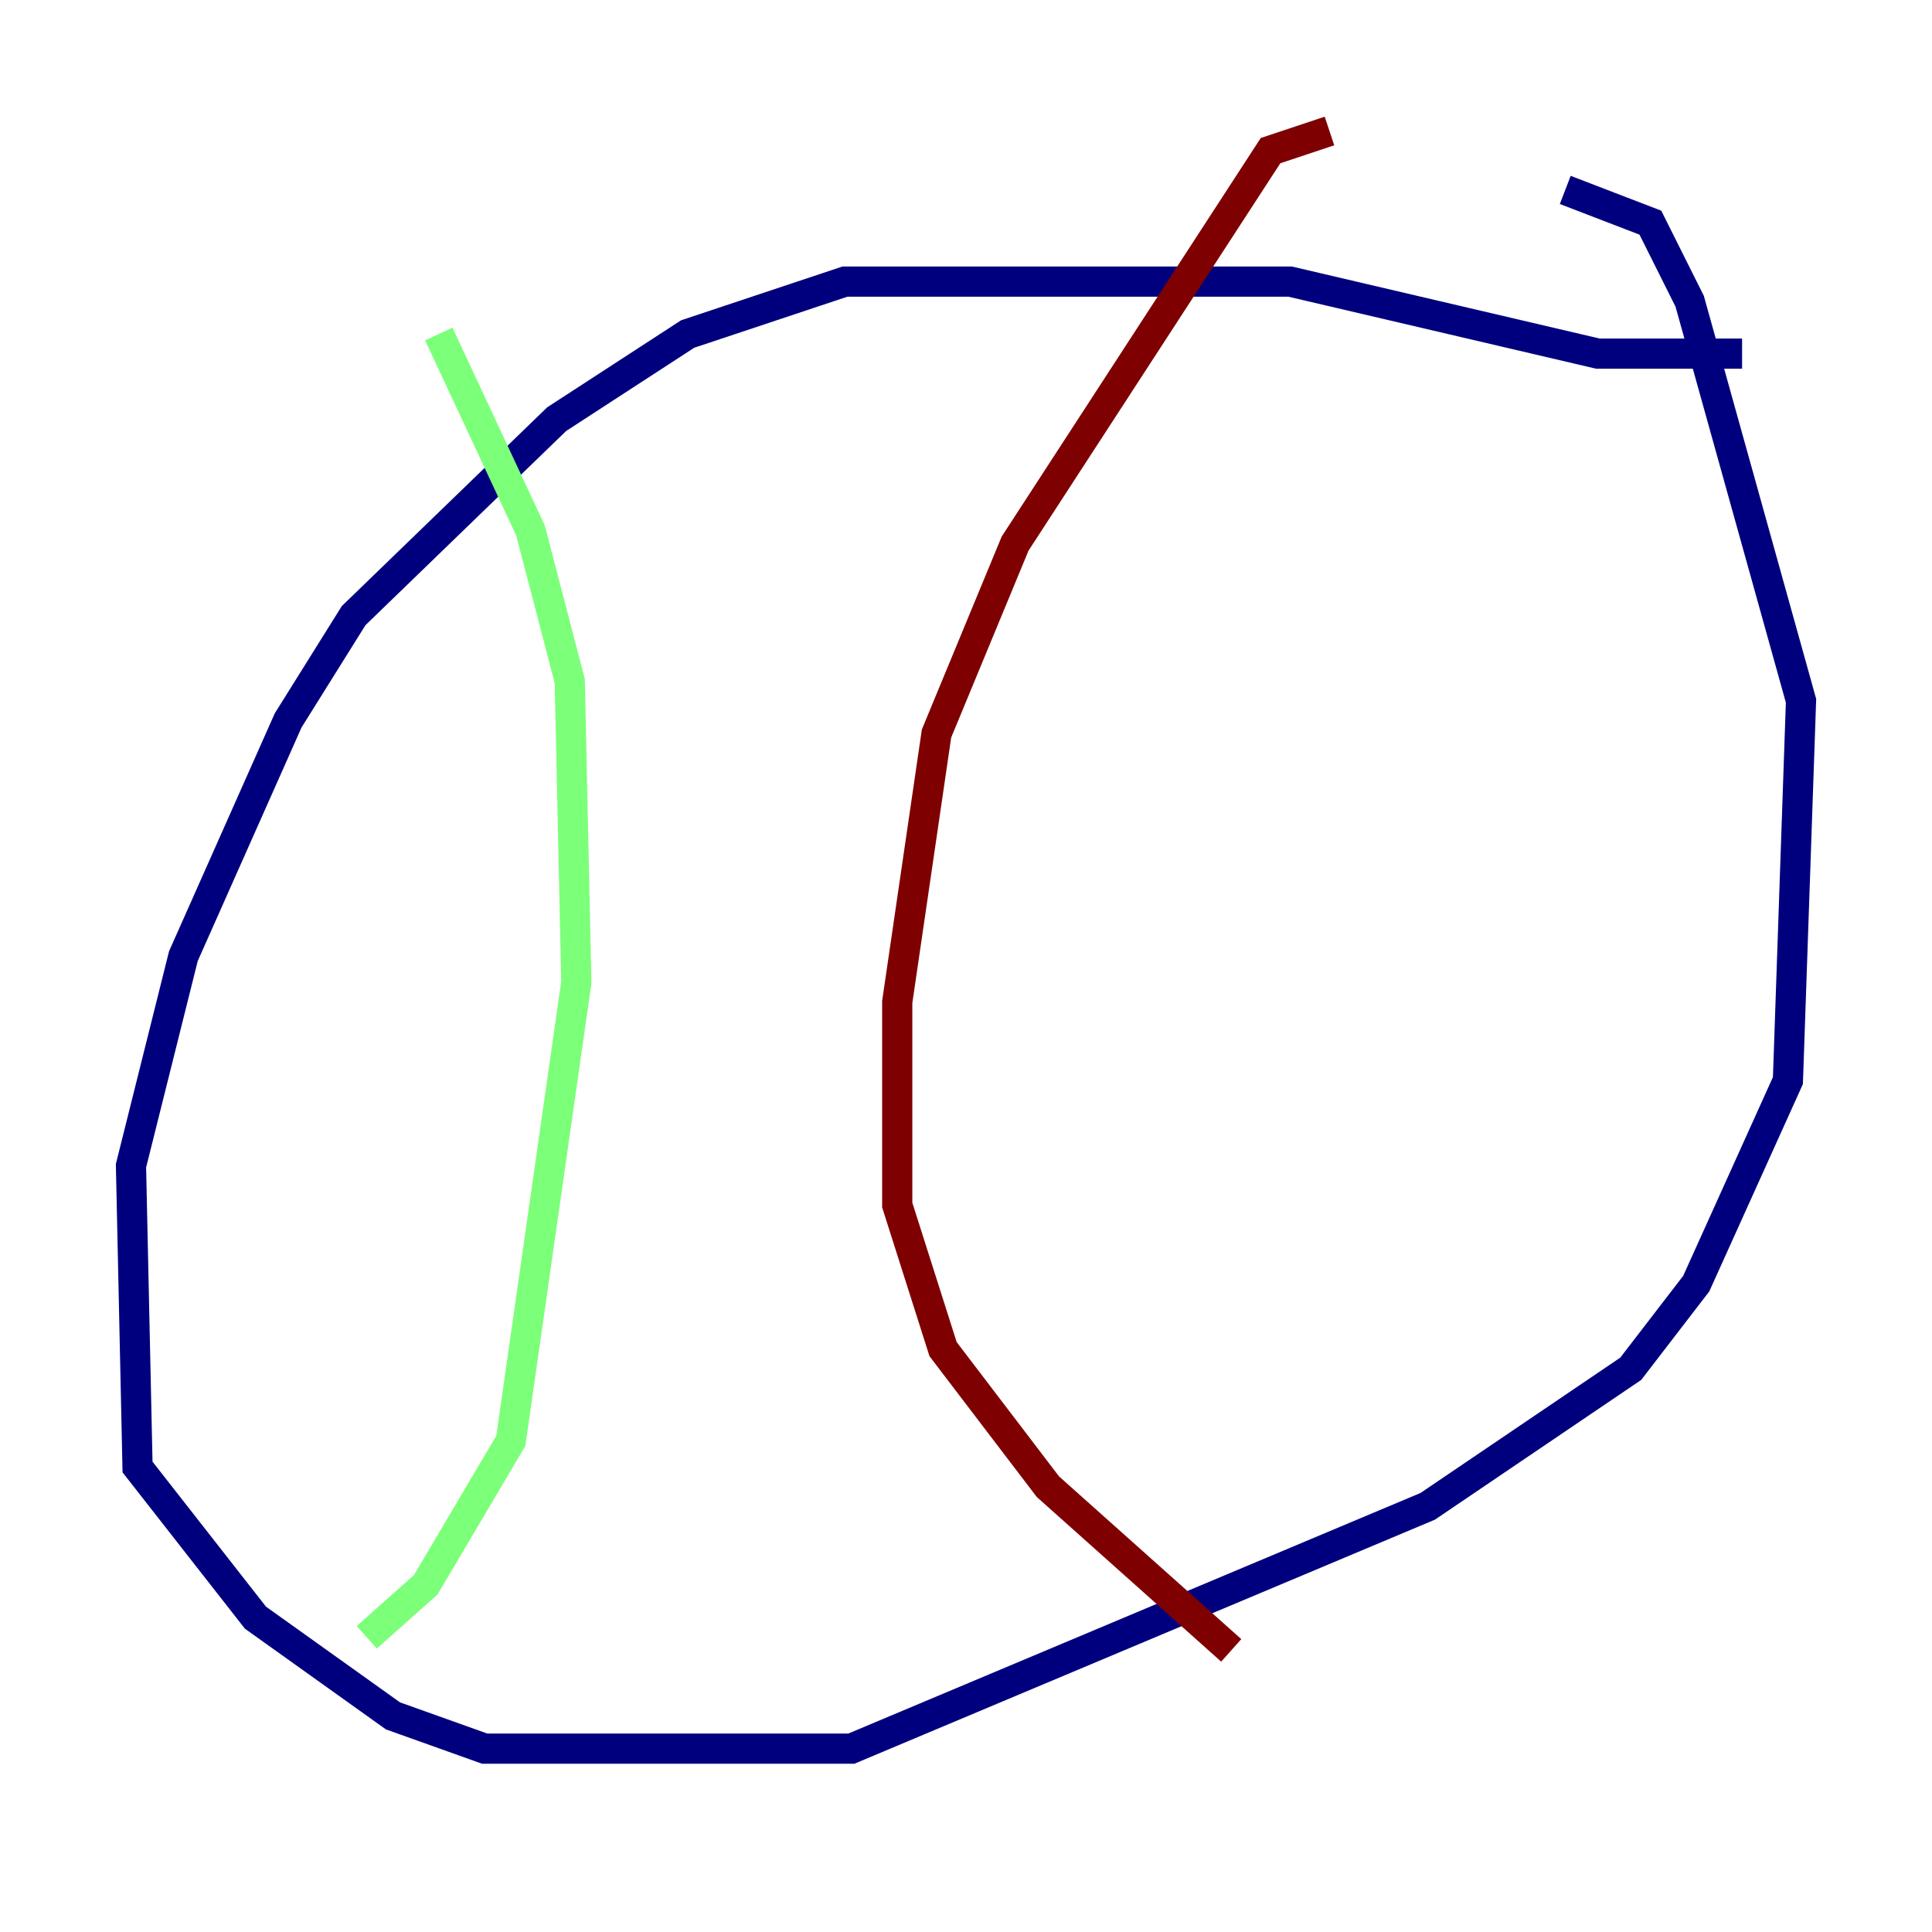 <?xml version="1.0" encoding="utf-8" ?>
<svg baseProfile="tiny" height="128" version="1.2" viewBox="0,0,128,128" width="128" xmlns="http://www.w3.org/2000/svg" xmlns:ev="http://www.w3.org/2001/xml-events" xmlns:xlink="http://www.w3.org/1999/xlink"><defs /><polyline fill="none" points="115.417,23.43 105.871,23.43 85.478,18.658 55.973,18.658 45.559,22.129 36.881,27.77 23.43,40.786 19.091,47.729 12.149,63.349 8.678,77.234 9.112,97.193 16.922,107.173 26.034,113.681 32.108,115.851 56.407,115.851 94.59,99.797 108.041,90.685 112.38,85.044 118.454,71.593 119.322,46.427 111.946,19.959 109.342,14.752 103.702,12.583" stroke="#00007f" stroke-width="2" /><polyline fill="none" points="29.071,22.129 35.146,35.146 37.749,45.125 38.183,65.085 33.844,95.458 28.203,105.003 24.298,108.475" stroke="#7cff79" stroke-width="2" /><polyline fill="none" points="88.081,8.678 84.176,9.98 67.254,36.014 62.047,48.597 59.444,66.386 59.444,79.837 62.481,89.383 69.424,98.495 81.573,109.342" stroke="#7f0000" stroke-width="2" /></svg>